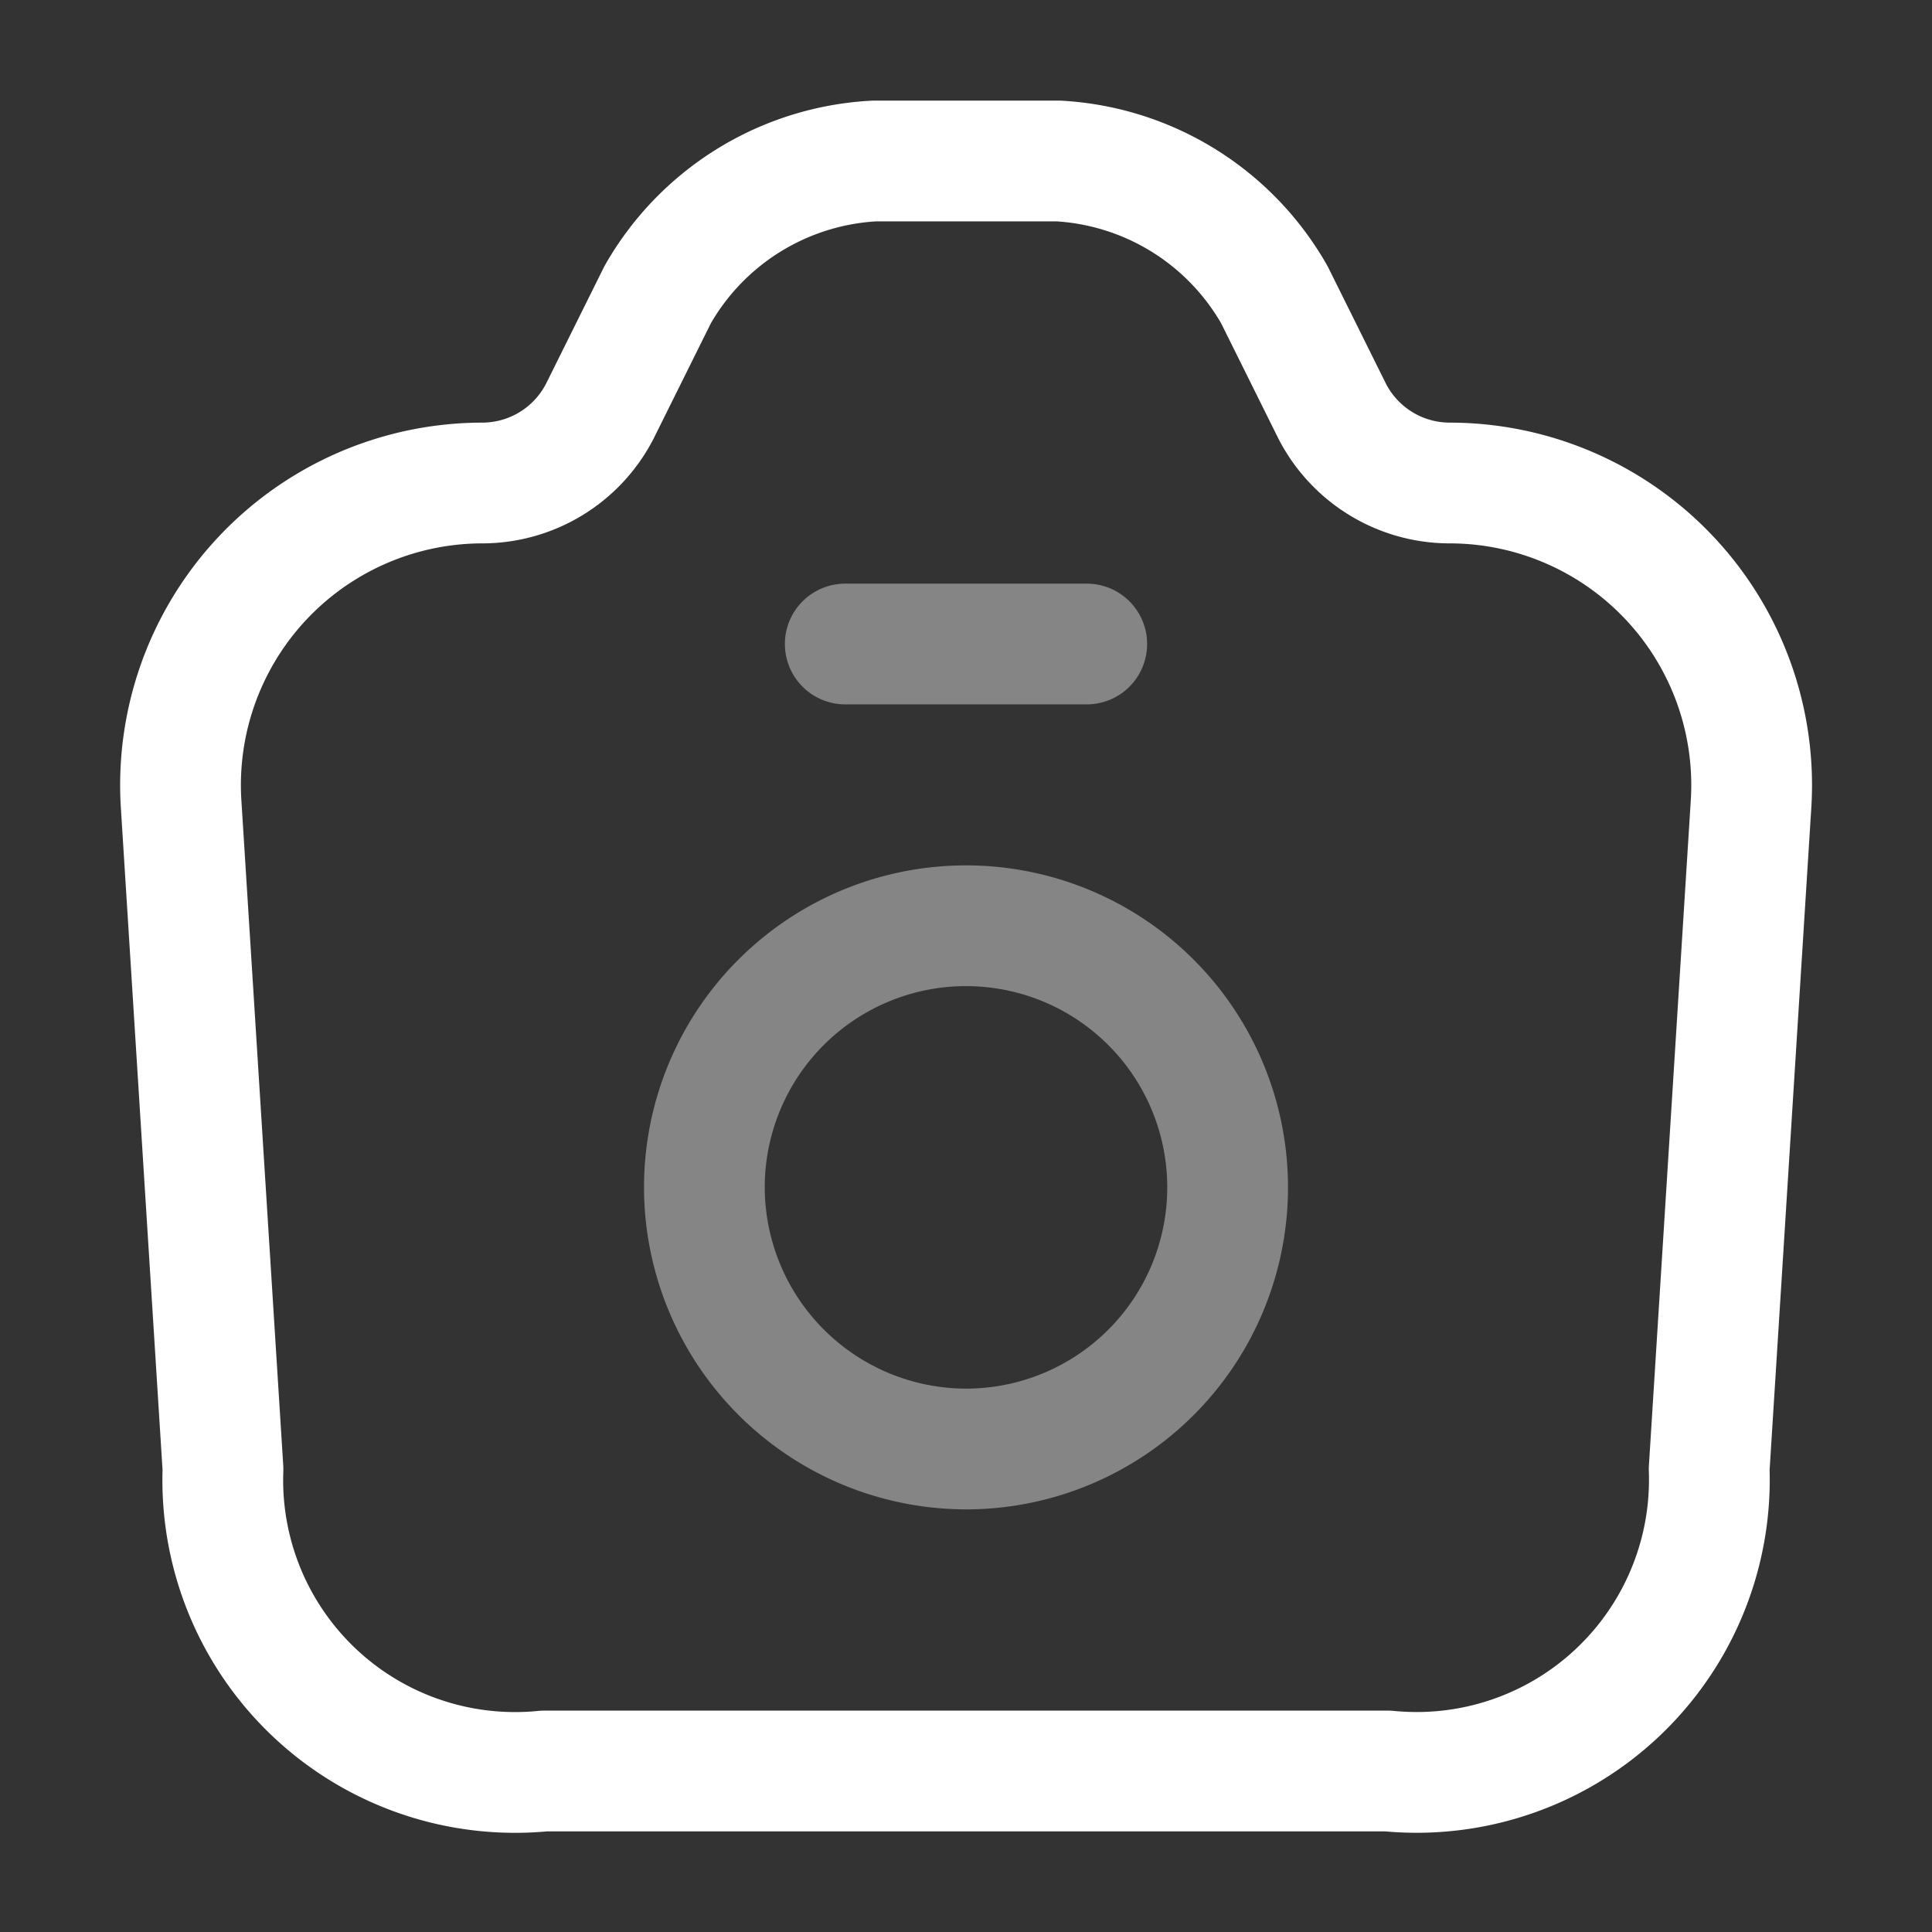 <svg xmlns="http://www.w3.org/2000/svg" width="24" height="24" viewBox="0 0 24 24">
  <rect x="0" y="0" width="24" height="24" fill="#333333" stroke="none"/>
  <g id="camera" transform="translate(-831 -694)">
    <g id="camera_twotone" data-name="camera/twotone" transform="translate(831 694)">
      <g id="vuesax_twotone_camera" data-name="vuesax/twotone/camera">
        <g id="camera-2" data-name="camera">
          <path id="Vector" d="M4.518,20H15a3.636,3.636,0,0,0,3.99-3.75l.52-8.26A3.753,3.753,0,0,0,15.758,4a1.643,1.643,0,0,1-1.45-.89l-.72-1.45A3.3,3.3,0,0,0,10.908,0H8.618a3.3,3.3,0,0,0-2.69,1.66l-.72,1.45A1.643,1.643,0,0,1,3.758,4,3.753,3.753,0,0,0,.008,7.99l.52,8.26A3.631,3.631,0,0,0,4.518,20Z" transform="translate(2.242 2)" fill="none" stroke="#fff" stroke-linecap="round" stroke-linejoin="round" stroke-width="1.5"/>
          <path id="Vector-2" data-name="Vector" d="M0,0H3" transform="translate(10.5 8)" fill="none" stroke="#fff" stroke-linecap="round" stroke-linejoin="round" stroke-width="1.5" opacity="0.4"/>
          <path id="Vector-3" data-name="Vector" d="M3.25,6.5A3.25,3.25,0,1,0,0,3.25,3.256,3.256,0,0,0,3.25,6.5Z" transform="translate(8.75 11.5)" fill="none" stroke="#fff" stroke-linecap="round" stroke-linejoin="round" stroke-width="1.5" opacity="0.4"/>
          <path id="Vector-4" data-name="Vector" d="M0,0H24V24H0Z" fill="none" opacity="0"/>
        </g>
      </g>
    </g>
  </g>
</svg>

